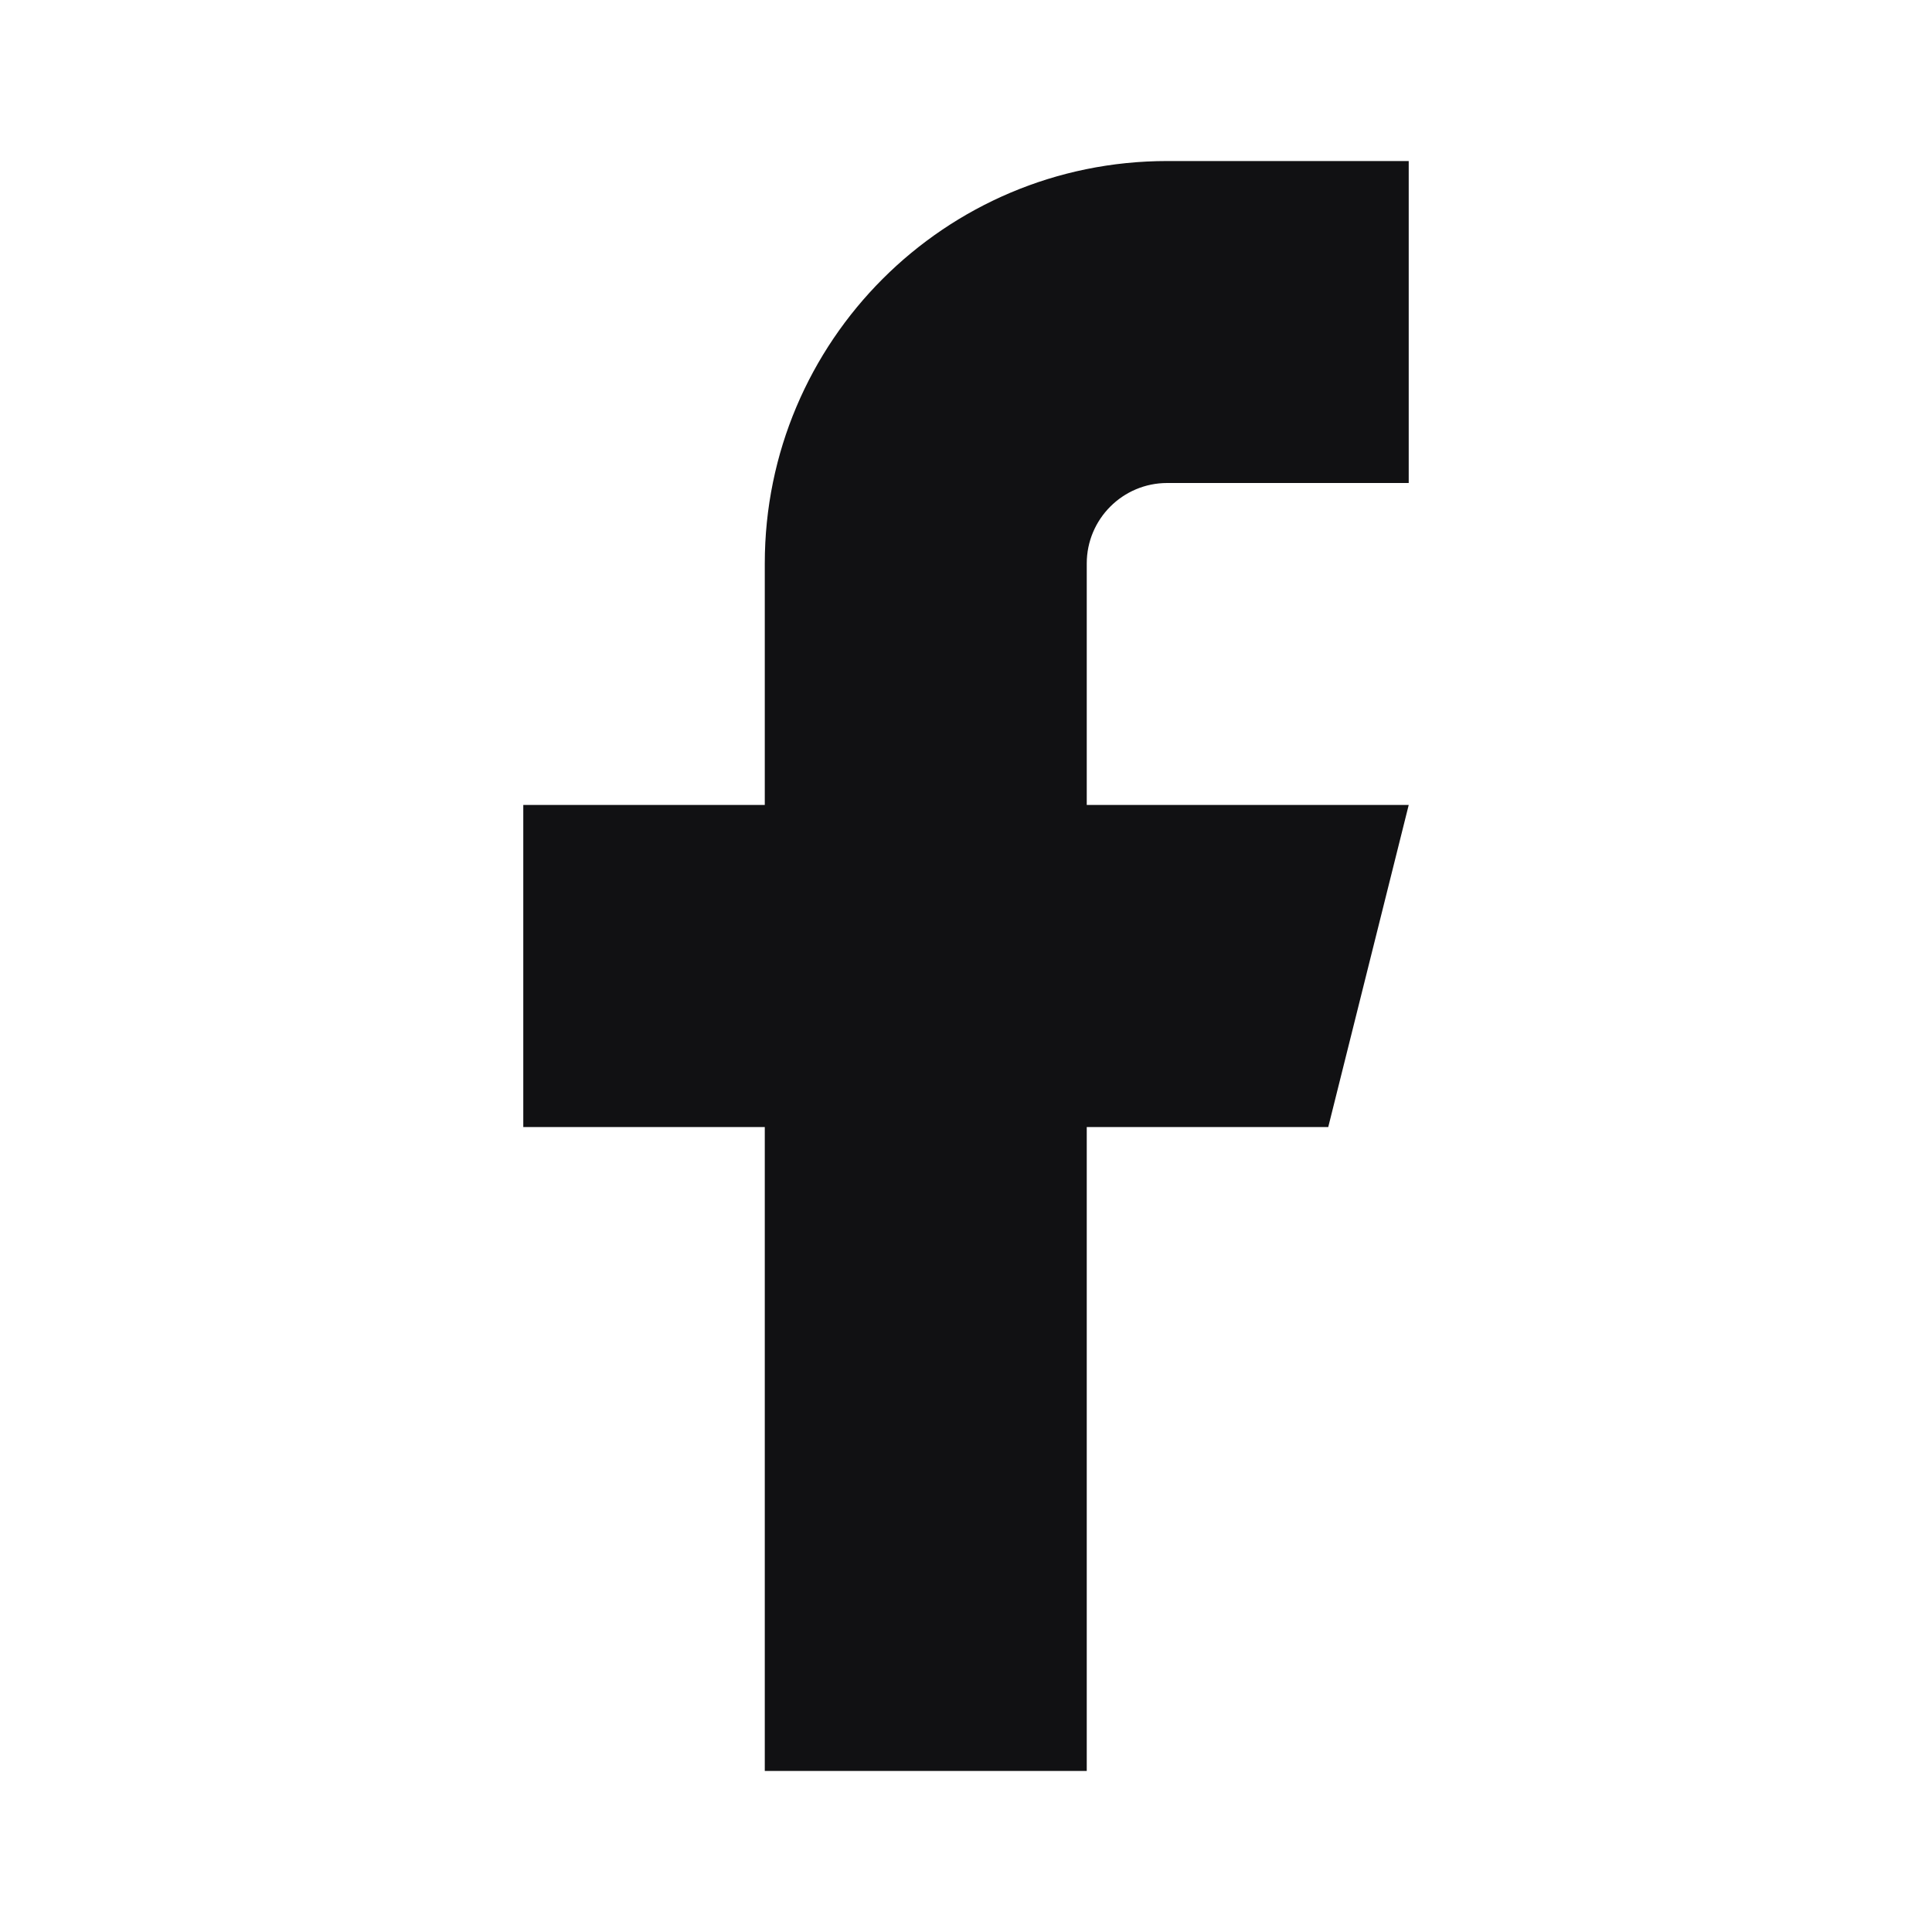 <svg width="20" height="20" viewBox="0 0 20 20" fill="none" xmlns="http://www.w3.org/2000/svg">
<rect width="20" height="20" fill="black" fill-opacity="0"/>
<path fill-rule="evenodd" clip-rule="evenodd" d="M14.583 1.667H12.083C9.782 1.667 7.917 3.532 7.917 5.833V8.333H5.417V11.667H7.917V18.333H11.25V11.667H13.75L14.583 8.333H11.25V5.833C11.25 5.373 11.623 5 12.083 5H14.583V1.667Z" fill="#111113"/>
</svg>
